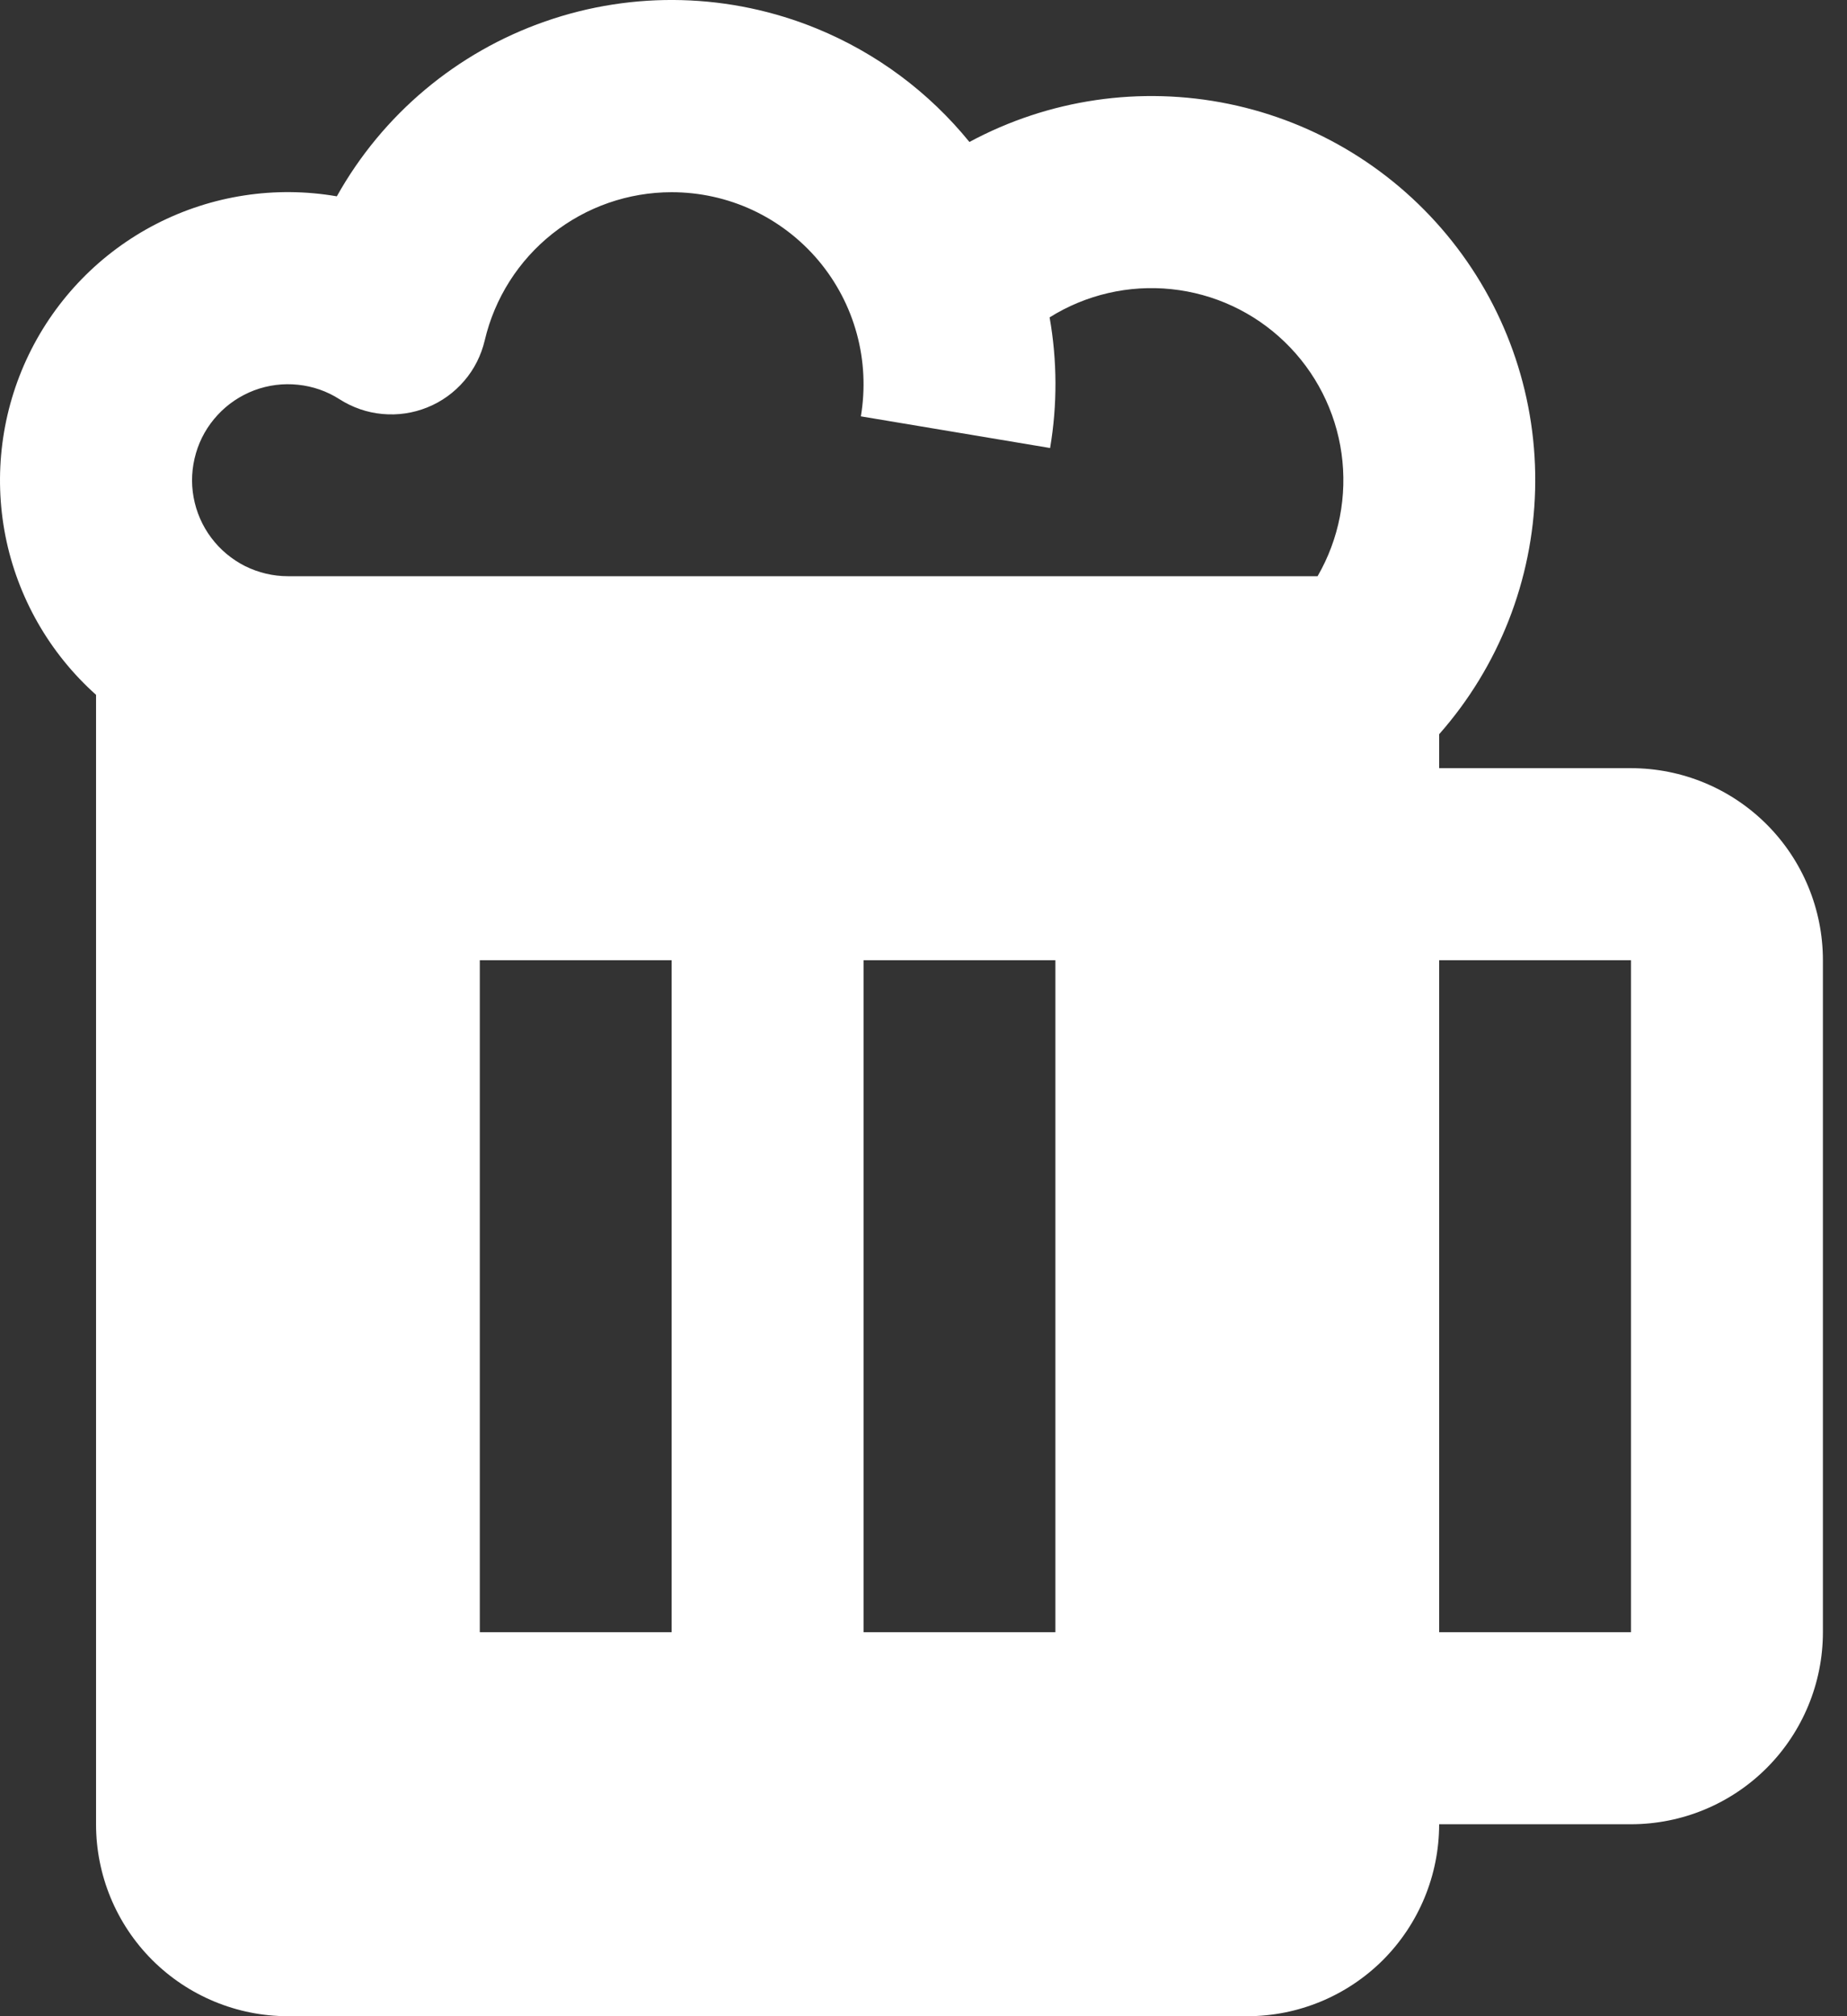<svg width="22" height="24" viewBox="0 0 22 24" fill="none" xmlns="http://www.w3.org/2000/svg">
<rect x="0" y="0" width="22" height="24" fill="#333333" stroke="none"/>
<path d="M8 2.288C8.333 2.288 8.661 2.36 8.963 2.5C9.265 2.641 9.532 2.845 9.747 3.099C9.961 3.353 10.118 3.651 10.205 3.971C10.293 4.292 10.309 4.628 10.254 4.956L12.508 5.333C12.595 4.818 12.593 4.292 12.502 3.778C12.935 3.507 13.446 3.389 13.953 3.442C14.461 3.495 14.936 3.716 15.303 4.071C15.67 4.425 15.908 4.892 15.979 5.397C16.05 5.903 15.95 6.417 15.694 6.859H3.429C3.252 6.859 3.077 6.817 2.918 6.738C2.76 6.658 2.622 6.543 2.516 6.401C2.409 6.259 2.338 6.094 2.306 5.92C2.274 5.745 2.284 5.566 2.334 5.395C2.383 5.225 2.472 5.069 2.593 4.939C2.713 4.809 2.863 4.709 3.029 4.646C3.195 4.584 3.373 4.561 3.55 4.58C3.726 4.598 3.896 4.657 4.045 4.753C4.199 4.851 4.374 4.912 4.556 4.928C4.738 4.945 4.922 4.918 5.091 4.849C5.261 4.781 5.411 4.672 5.53 4.533C5.649 4.395 5.732 4.229 5.774 4.051C5.892 3.549 6.176 3.102 6.58 2.782C6.984 2.462 7.485 2.288 8 2.288ZM9.733 0.342C8.7 -0.082 7.548 -0.113 6.494 0.255C5.44 0.622 4.557 1.363 4.012 2.337C3.278 2.21 2.523 2.326 1.861 2.666C1.199 3.006 0.666 3.553 0.342 4.223C0.018 4.894 -0.079 5.651 0.065 6.382C0.21 7.112 0.589 7.775 1.144 8.271V21.715C1.144 22.321 1.384 22.902 1.813 23.331C2.242 23.759 2.823 24 3.429 24H14.857C15.463 24 16.044 23.759 16.473 23.331C16.901 22.902 17.142 22.321 17.142 21.715H19.427C20.034 21.715 20.615 21.474 21.044 21.045C21.472 20.616 21.713 20.035 21.713 19.429V11.43C21.713 10.824 21.472 10.242 21.044 9.814C20.615 9.385 20.034 9.144 19.427 9.144H17.142V8.74C17.852 7.936 18.257 6.907 18.285 5.834C18.314 4.761 17.964 3.713 17.296 2.872C16.629 2.032 15.688 1.453 14.637 1.237C13.585 1.021 12.492 1.181 11.547 1.69C11.064 1.096 10.441 0.633 9.733 0.342ZM17.142 19.429V11.43H19.427V19.429H17.142ZM5.715 11.43H8V19.429H5.715V11.43ZM10.286 11.43H12.571V19.429H10.286V11.43Z" fill="white"/>
</svg>

